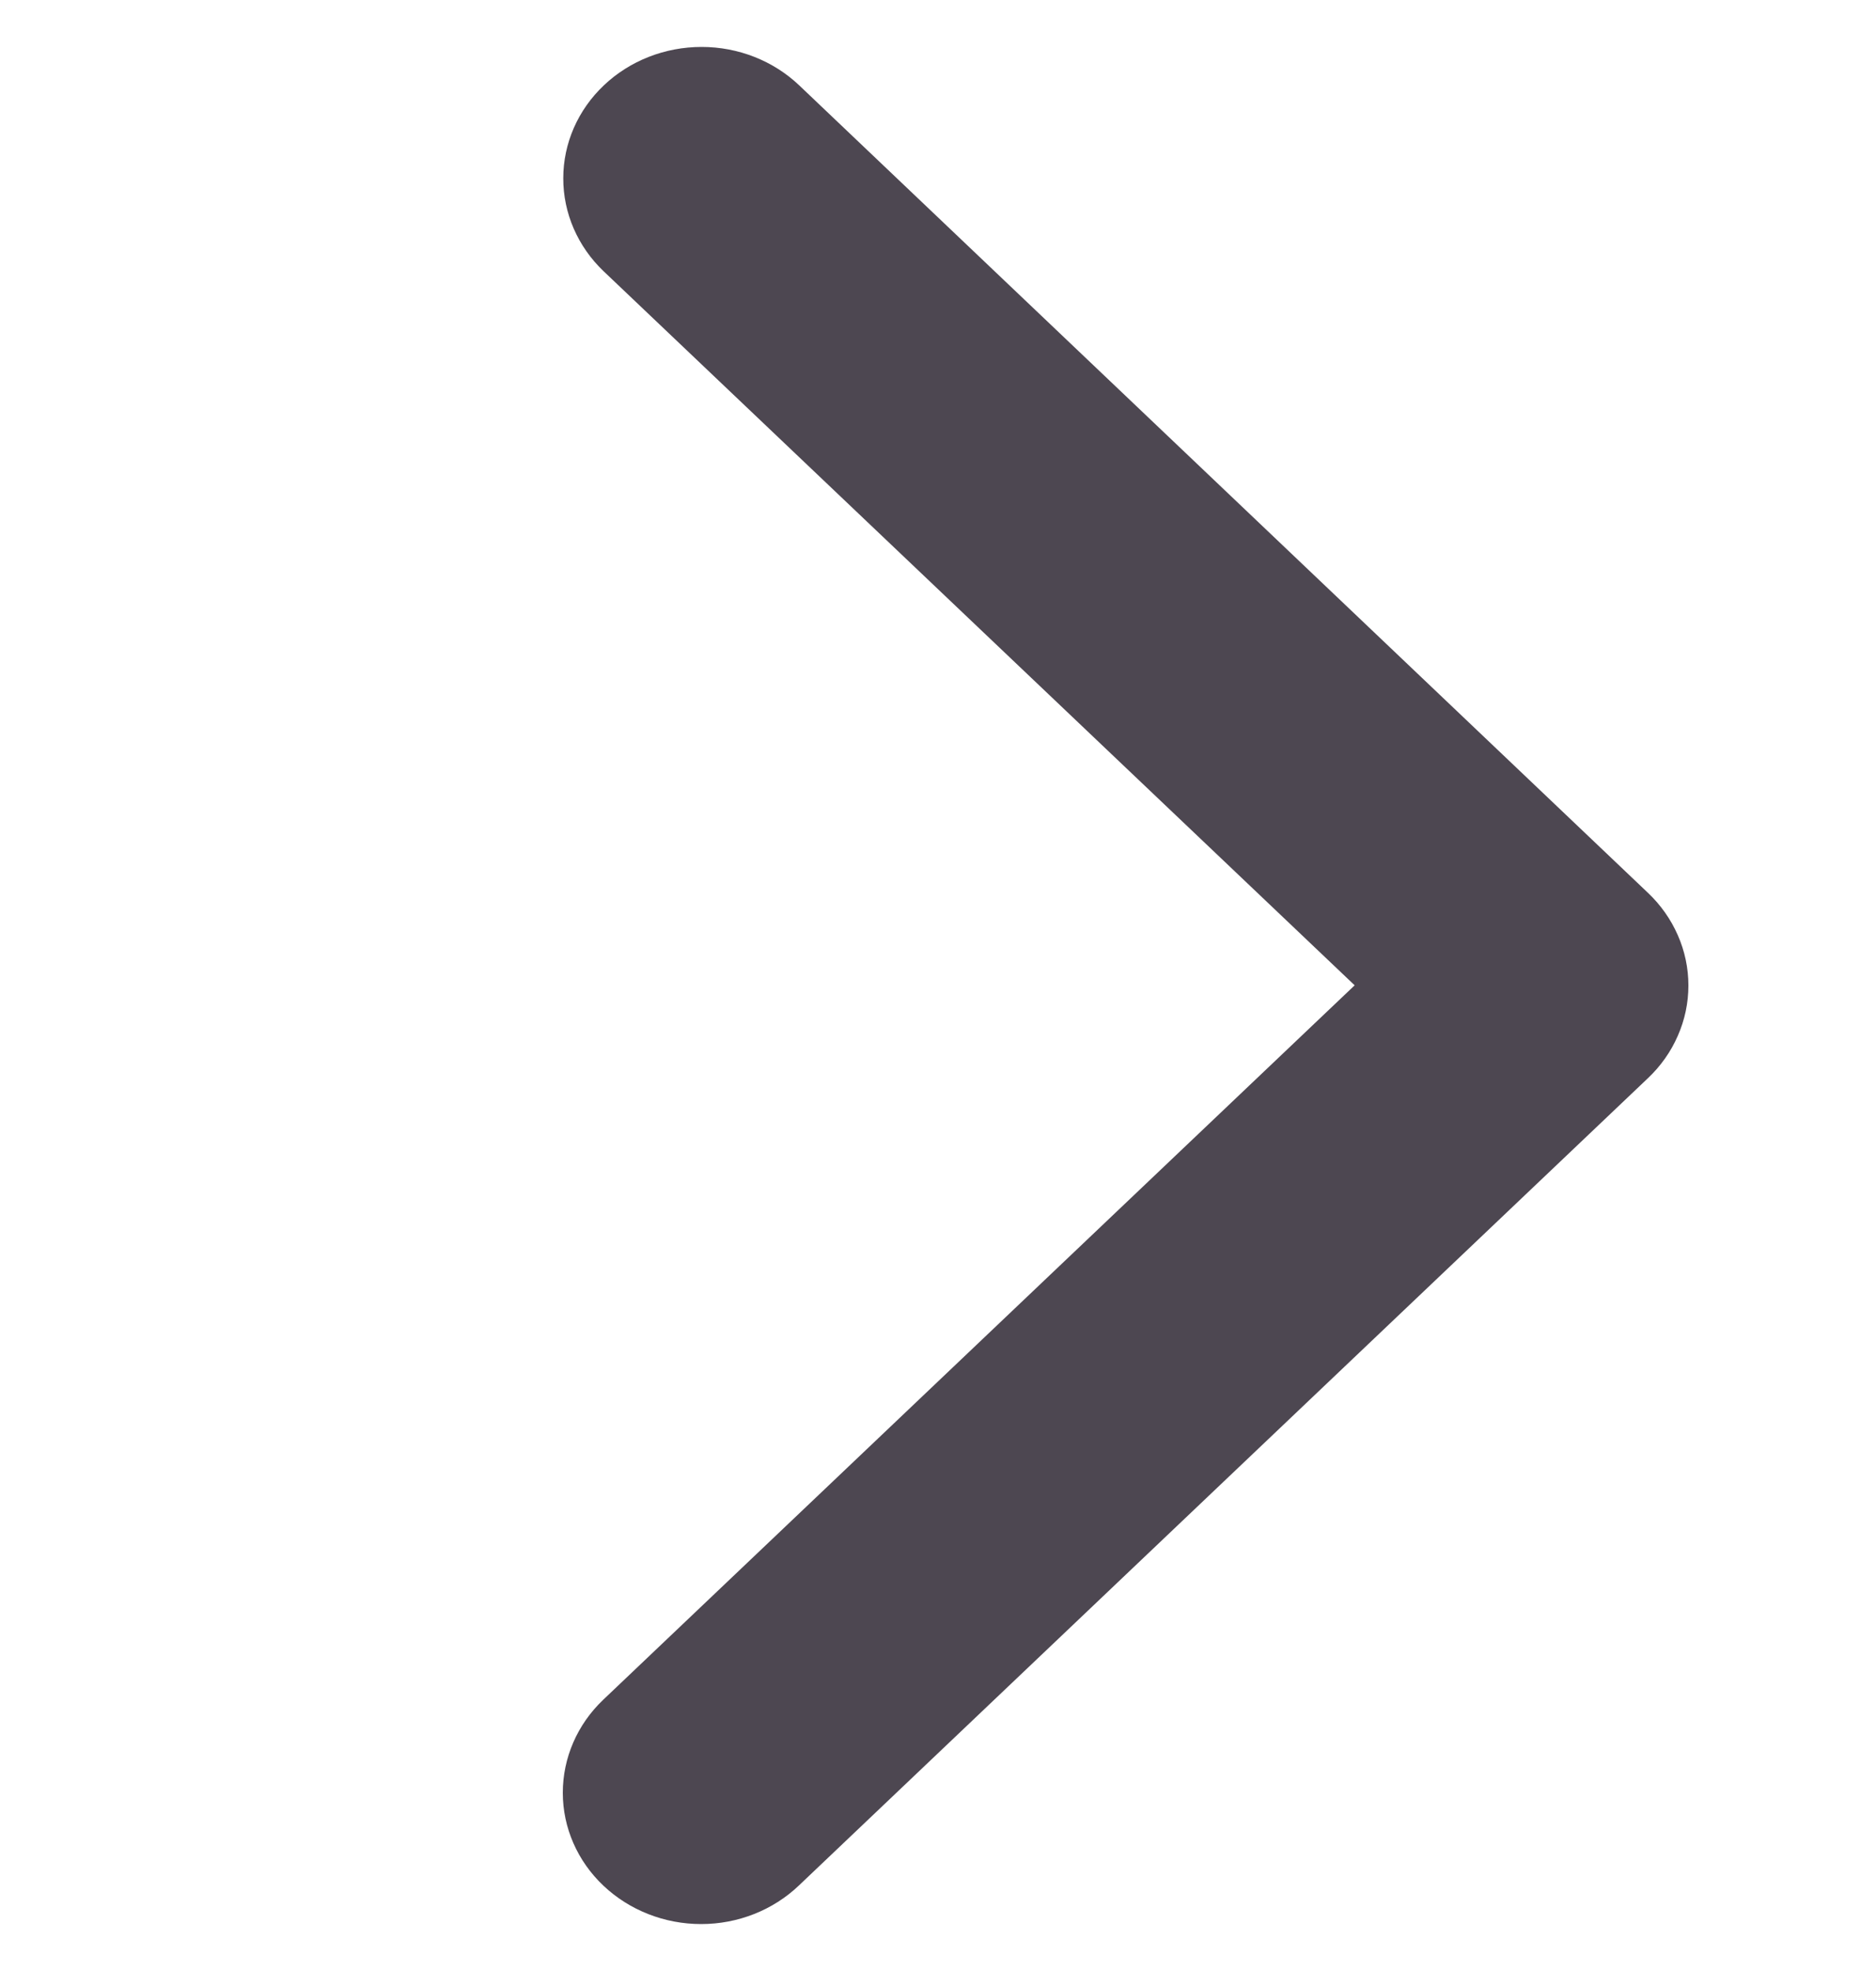 <svg width="20" height="21" viewBox="0 0 20 21" fill="none" xmlns="http://www.w3.org/2000/svg">
<path d="M17.567 11.489L8.517 20.089C8.241 20.352 7.866 20.5 7.475 20.5C7.085 20.5 6.71 20.353 6.433 20.091C6.156 19.829 6 19.473 6 19.101C6 18.73 6.154 18.373 6.431 18.11L14.442 10.498L6.435 2.89C6.159 2.627 6.004 2.27 6.005 1.899C6.005 1.527 6.161 1.171 6.438 0.909C6.714 0.647 7.089 0.5 7.48 0.5C7.871 0.5 8.246 0.648 8.522 0.911L17.567 9.511C17.704 9.64 17.813 9.795 17.887 9.964C17.962 10.134 18 10.316 18 10.5C18 10.684 17.962 10.866 17.887 11.036C17.813 11.206 17.704 11.36 17.567 11.489Z" fill="#4D4751"/>
</svg>
